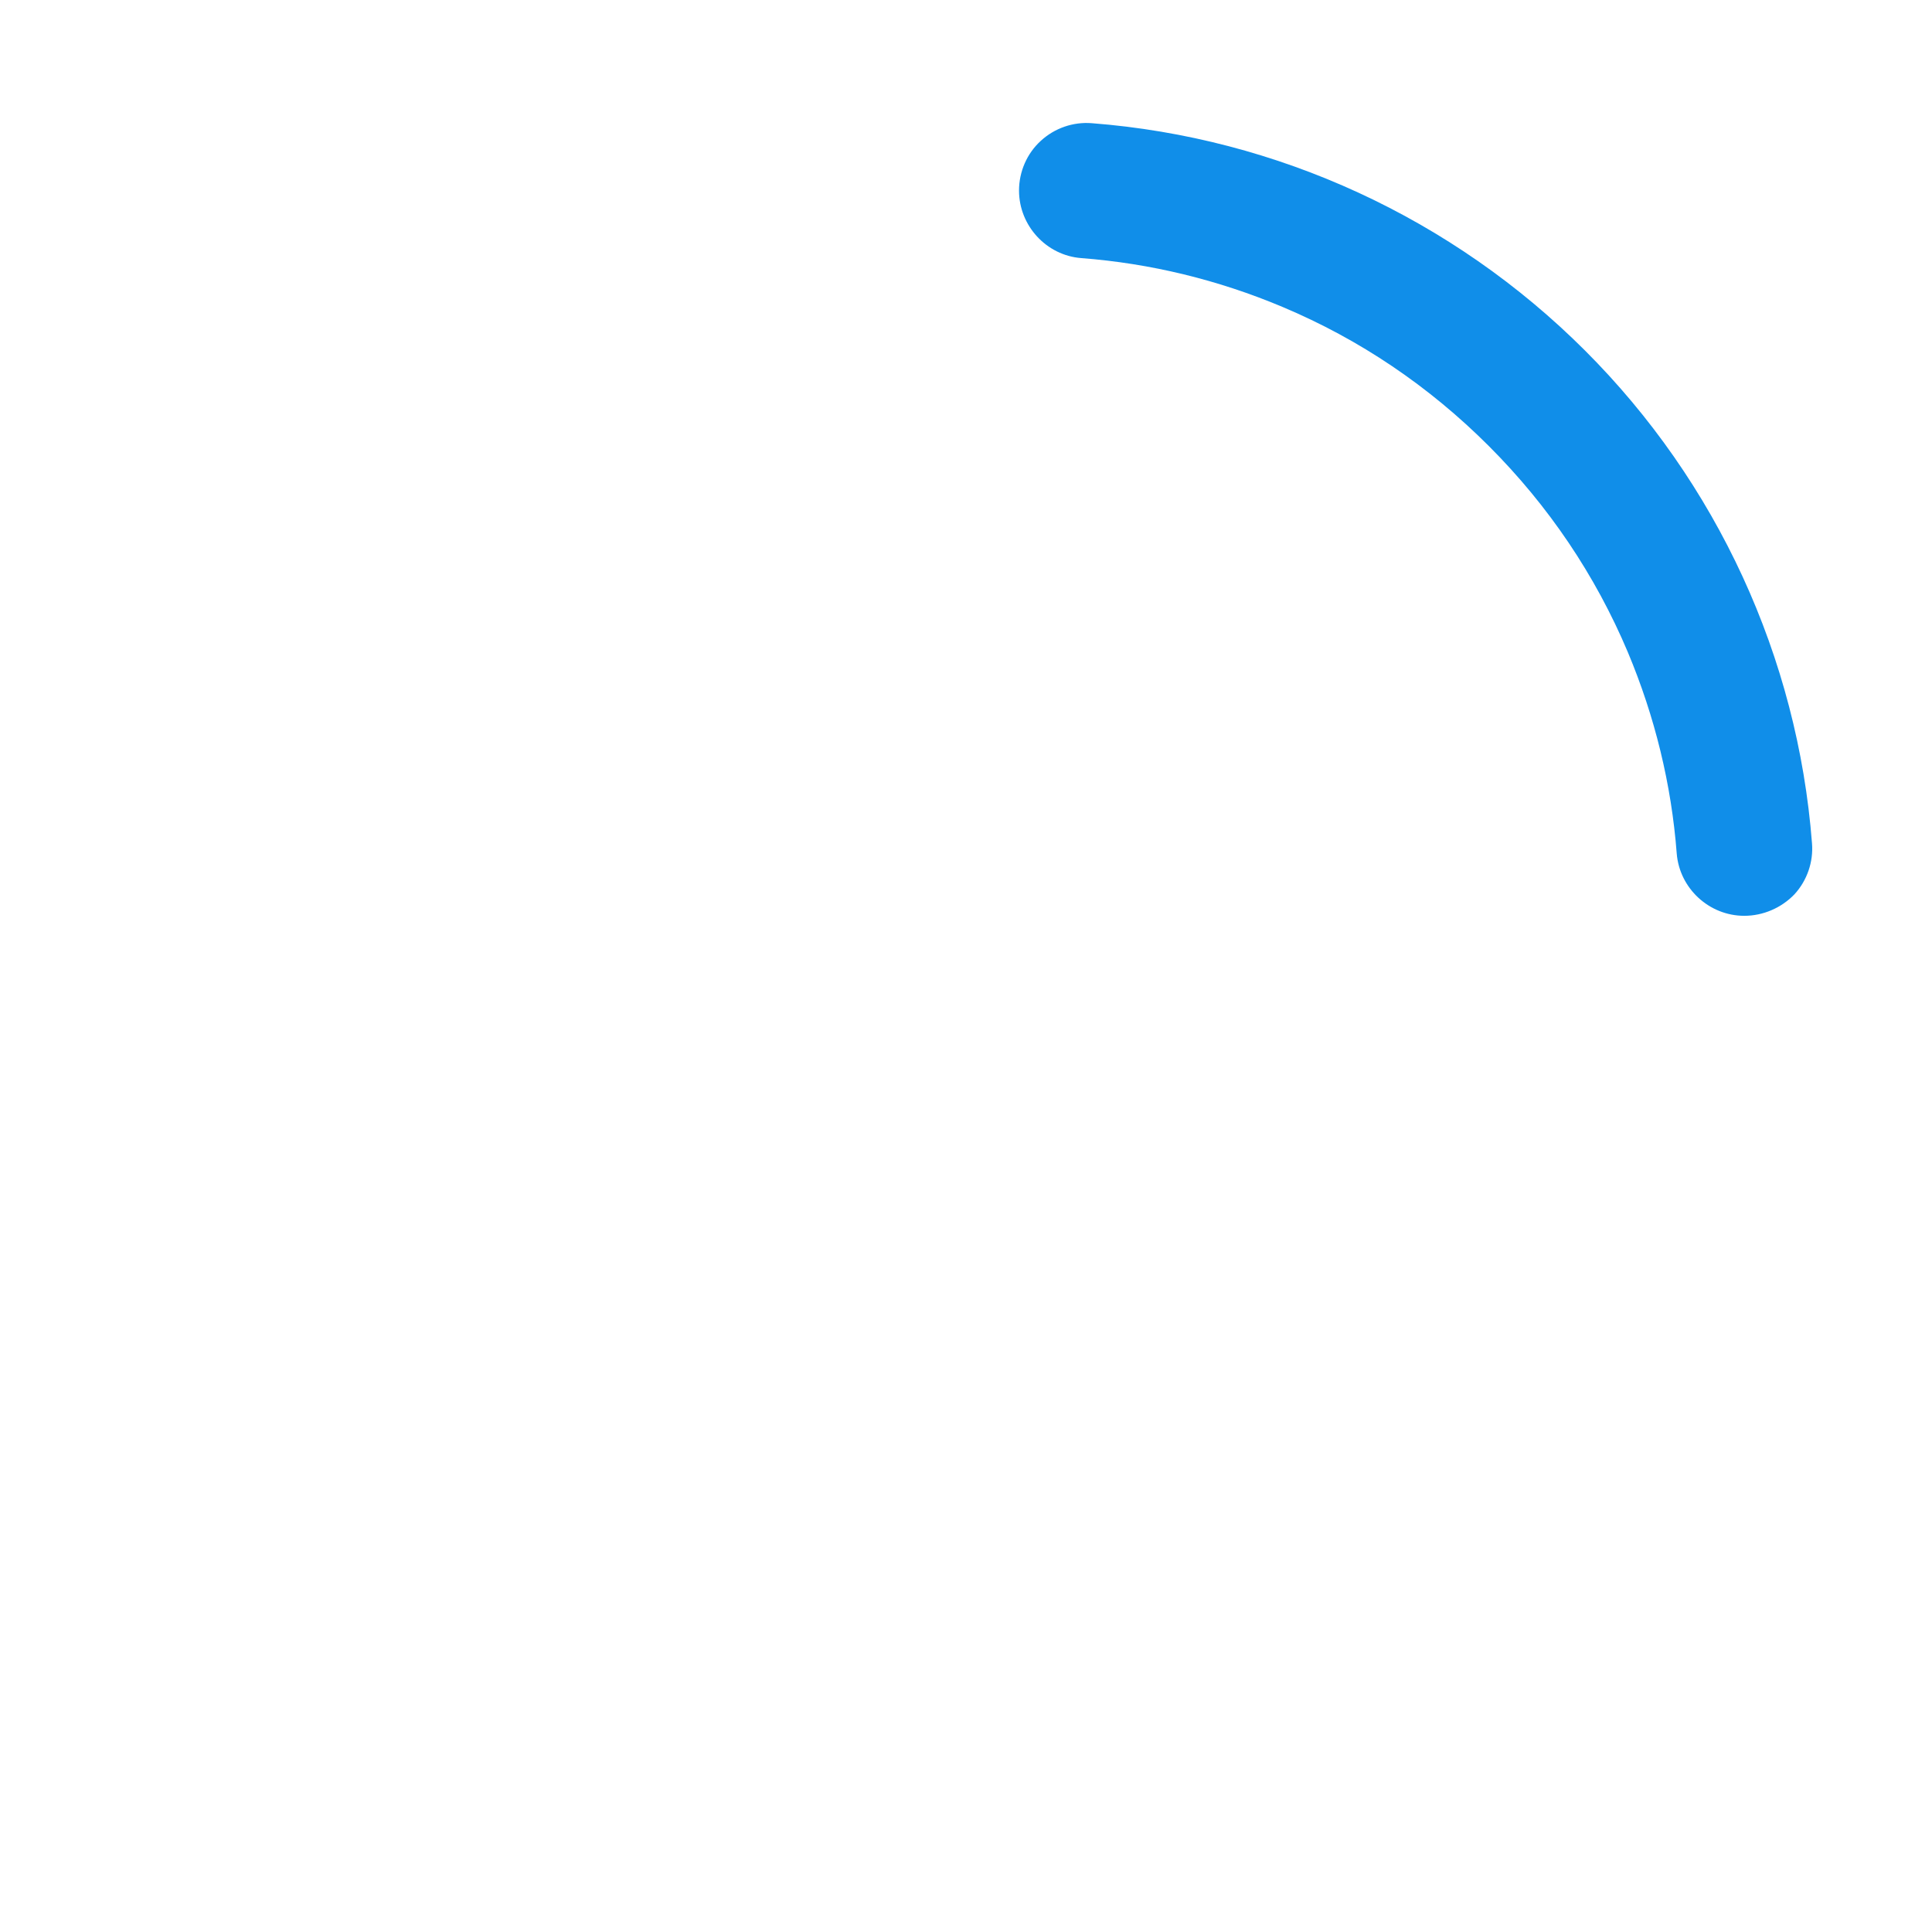 <?xml version="1.0" standalone="no"?><!DOCTYPE svg PUBLIC "-//W3C//DTD SVG 1.1//EN" "http://www.w3.org/Graphics/SVG/1.1/DTD/svg11.dtd"><svg t="1544090841926" class="icon" style="" viewBox="0 0 1024 1024" version="1.1" xmlns="http://www.w3.org/2000/svg" p-id="739" xmlns:xlink="http://www.w3.org/1999/xlink" width="32" height="32"><defs><style type="text/css"></style></defs><path d="M960.4 447c-7.6-98.5-50.3-191.3-120.4-261.3S677.1 72.9 578.7 65.3c-9.9-0.8-19.7 2.6-27 9.3-7.4 6.7-11.6 16.4-11.6 26.4 0 18.6 14.5 34.4 33 35.8 36.6 2.8 72.5 11.5 106.7 25.9 40.9 17.2 77.6 42 109.3 73.7s56.5 68.5 73.7 109.3c14.3 34.1 23.1 70 25.9 106.7 1.5 18.5 17.2 33 35.8 33 10 0 19.7-4.2 26.6-11.4C957.8 466.7 961.2 456.8 960.4 447z" p-id="740" fill="#108ee9"></path></svg>